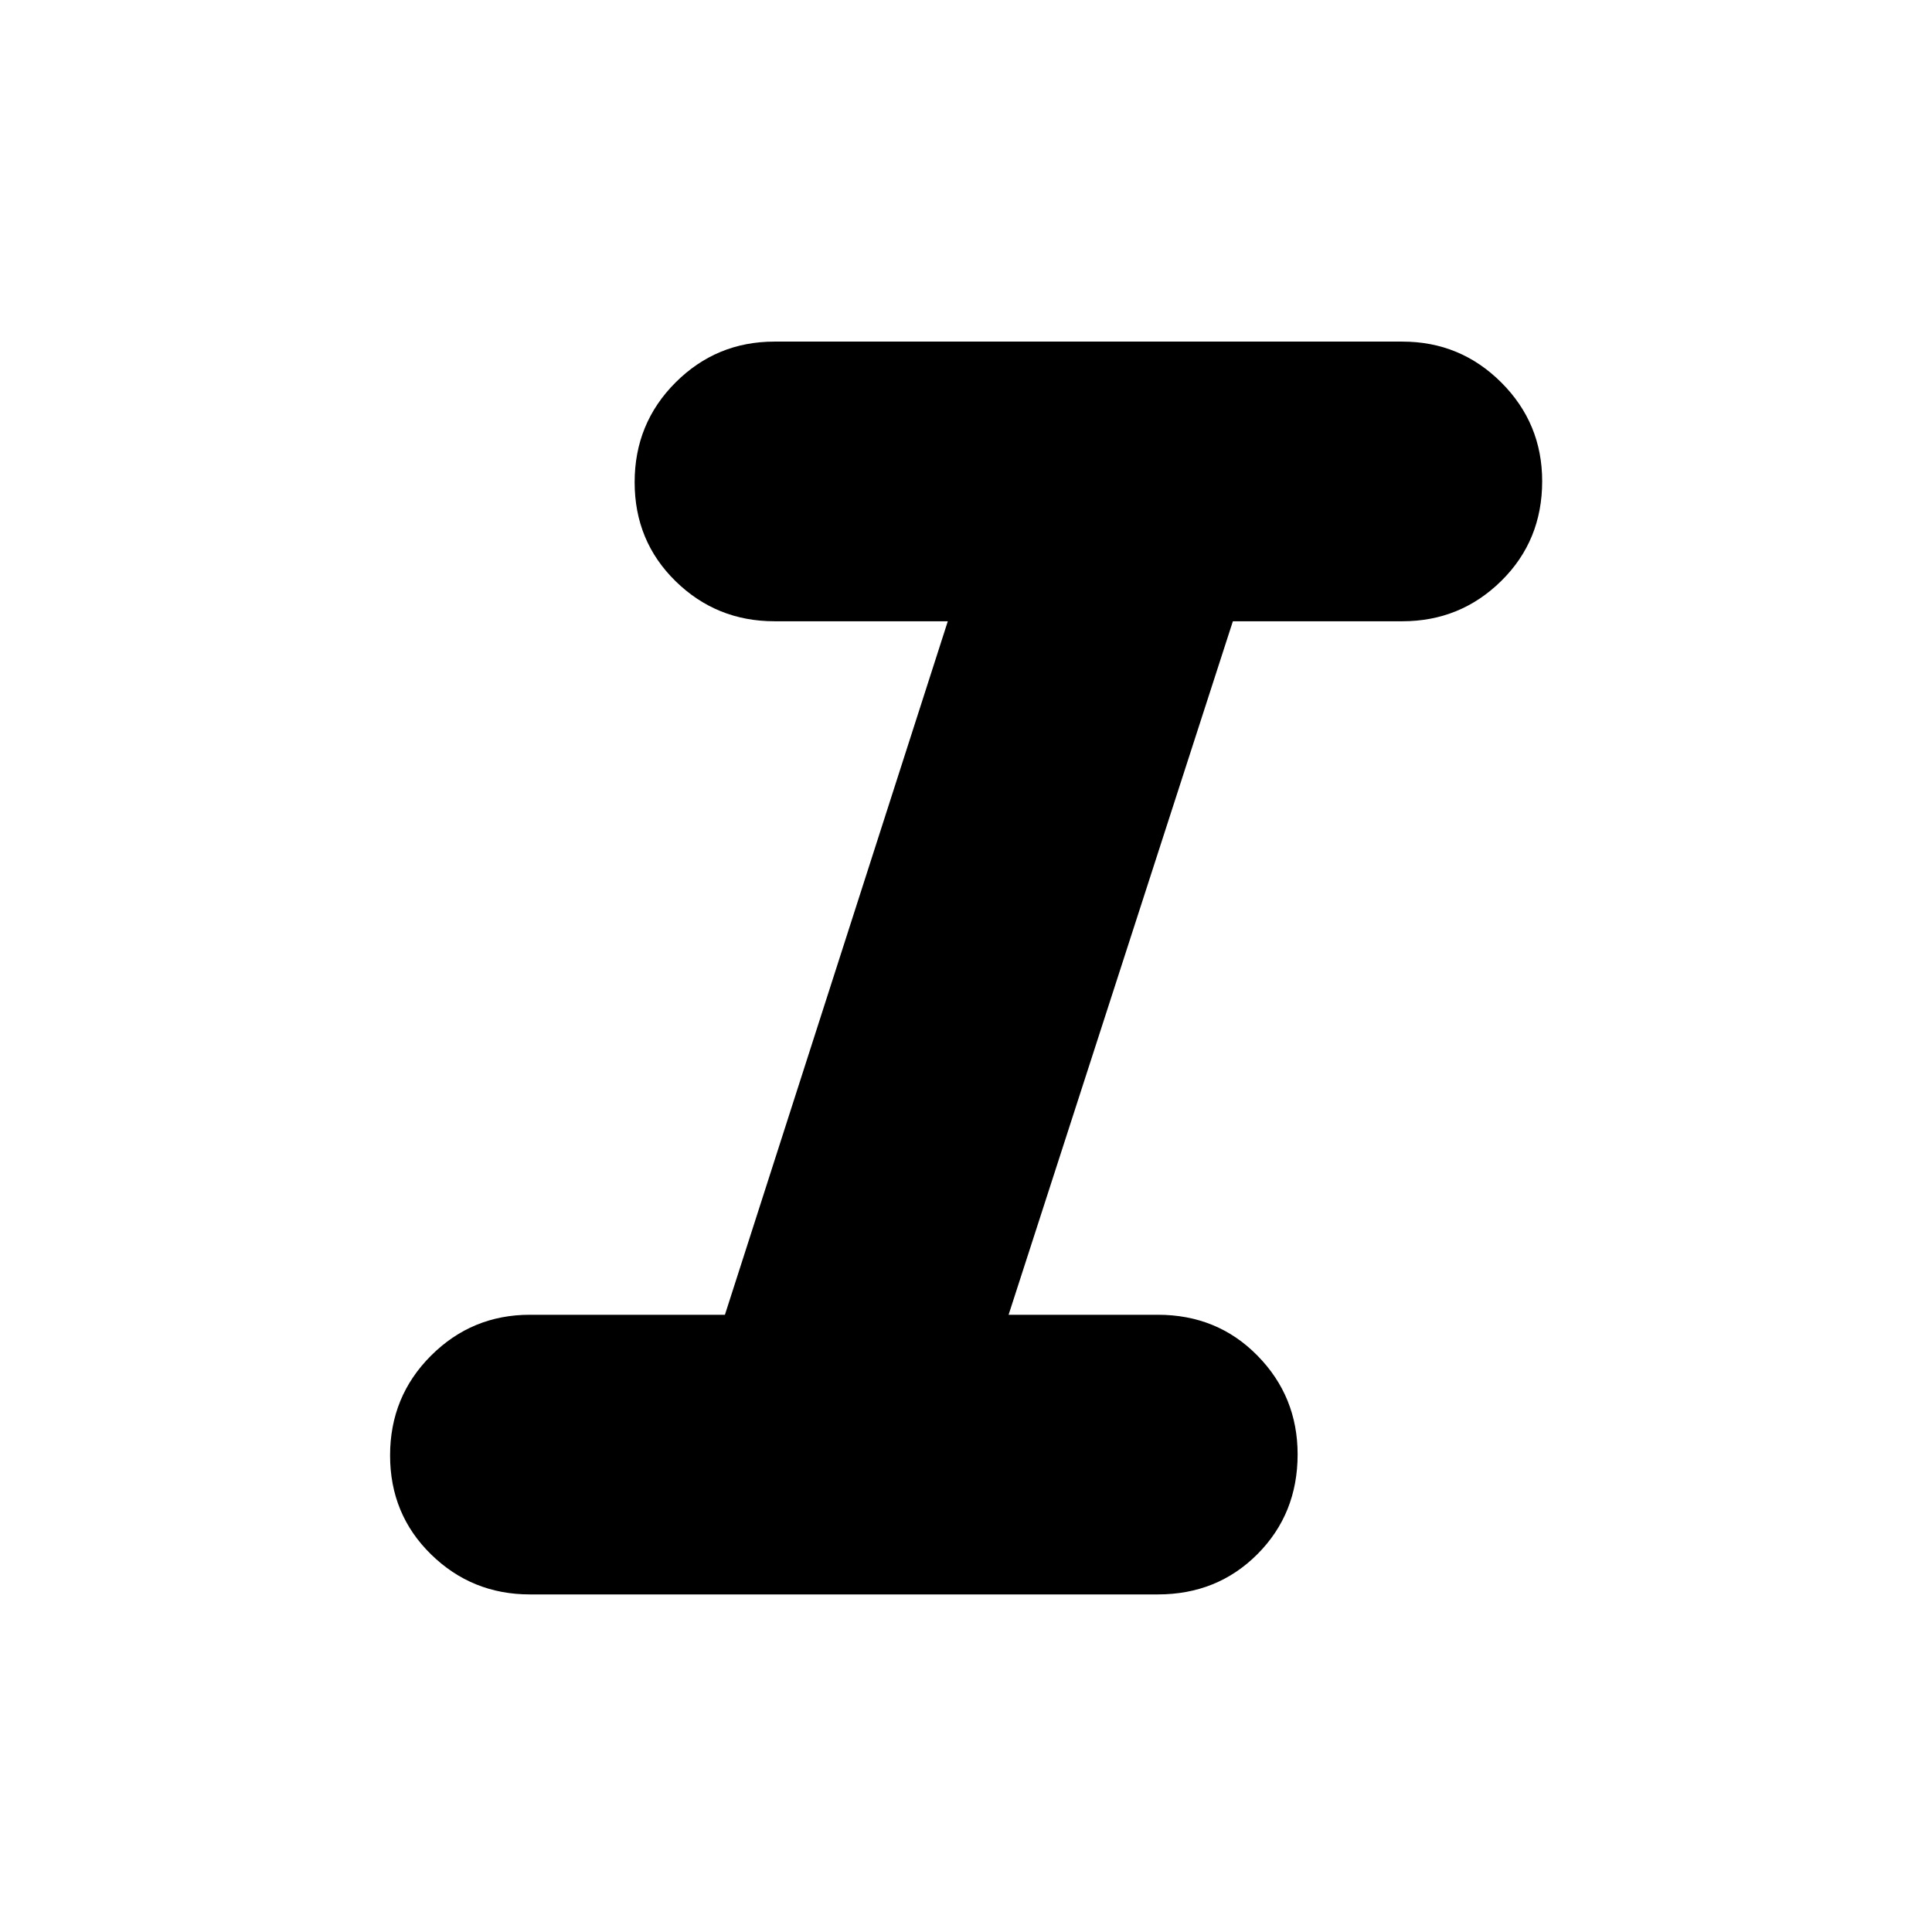 <svg xmlns="http://www.w3.org/2000/svg" height="20" viewBox="0 -960 960 960" width="20"><path d="M263.3-167.74q-28.8 0-49.14-19.92-20.33-19.91-20.33-49.16 0-29.25 20.33-49.56 20.34-20.32 49.14-20.32h96.91l110.75-344.6h-86.13q-28.81 0-49.15-19.92-20.33-19.92-20.33-49.17 0-29.24 20.33-49.56 20.34-20.31 49.15-20.31h312q28.8 0 49.14 20.3 20.33 20.3 20.33 49.06 0 29.53-20.33 49.56-20.34 20.04-49.14 20.04h-84.22L501.17-306.7h74.13q29.58 0 49.53 20.31 19.95 20.3 19.95 49.06 0 29.53-19.95 49.56t-49.53 20.03h-312Z"/></svg>